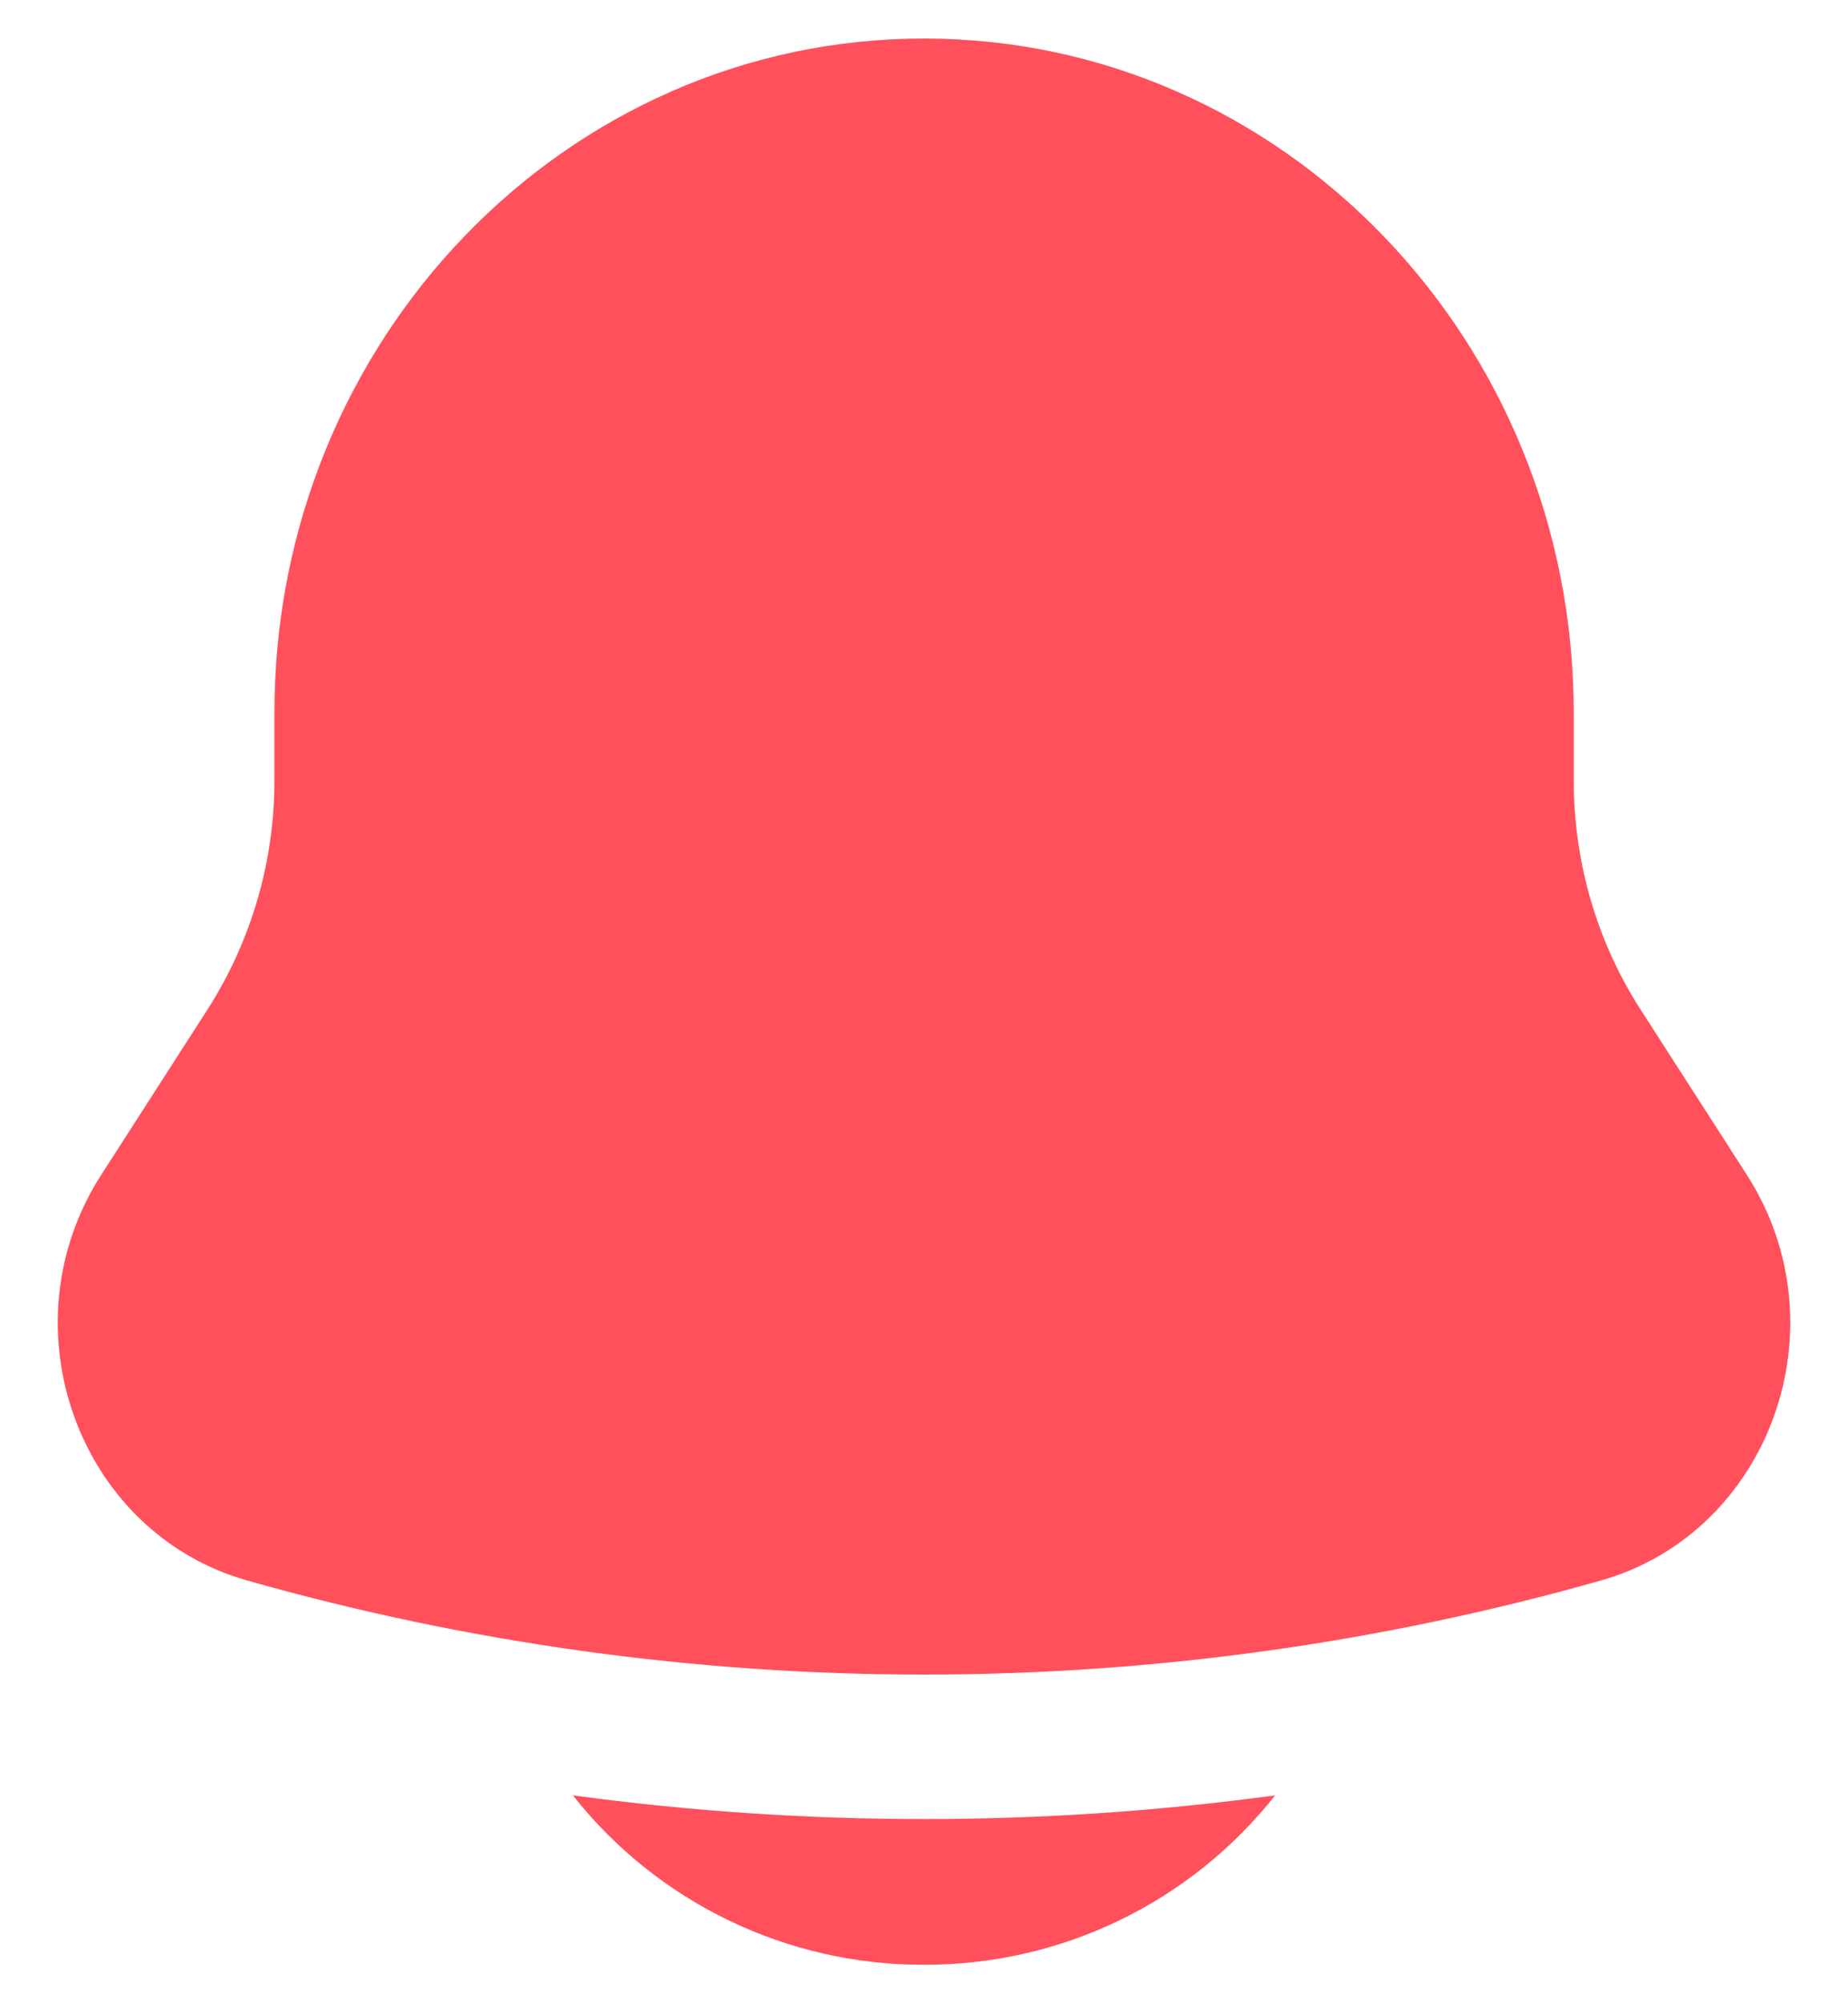 <svg width="24" height="26" viewBox="0 0 24 26" fill="none" xmlns="http://www.w3.org/2000/svg">
<path d="M7.44 23.302C7.984 23.99 8.677 24.546 9.467 24.926C10.257 25.307 11.123 25.503 12 25.5C12.877 25.503 13.743 25.307 14.533 24.926C15.323 24.546 16.016 23.99 16.56 23.302C13.534 23.712 10.466 23.712 7.44 23.302ZM20.438 9.25V10.13C20.438 11.186 20.738 12.219 21.303 13.098L22.688 15.251C23.951 17.219 22.986 19.892 20.788 20.514C15.042 22.141 8.958 22.141 3.213 20.514C1.014 19.892 0.049 17.219 1.313 15.251L2.698 13.098C3.264 12.211 3.565 11.182 3.564 10.13V9.25C3.564 4.418 7.341 0.5 12 0.5C16.659 0.5 20.438 4.418 20.438 9.25Z" fill="#FF505B"/>
</svg>

